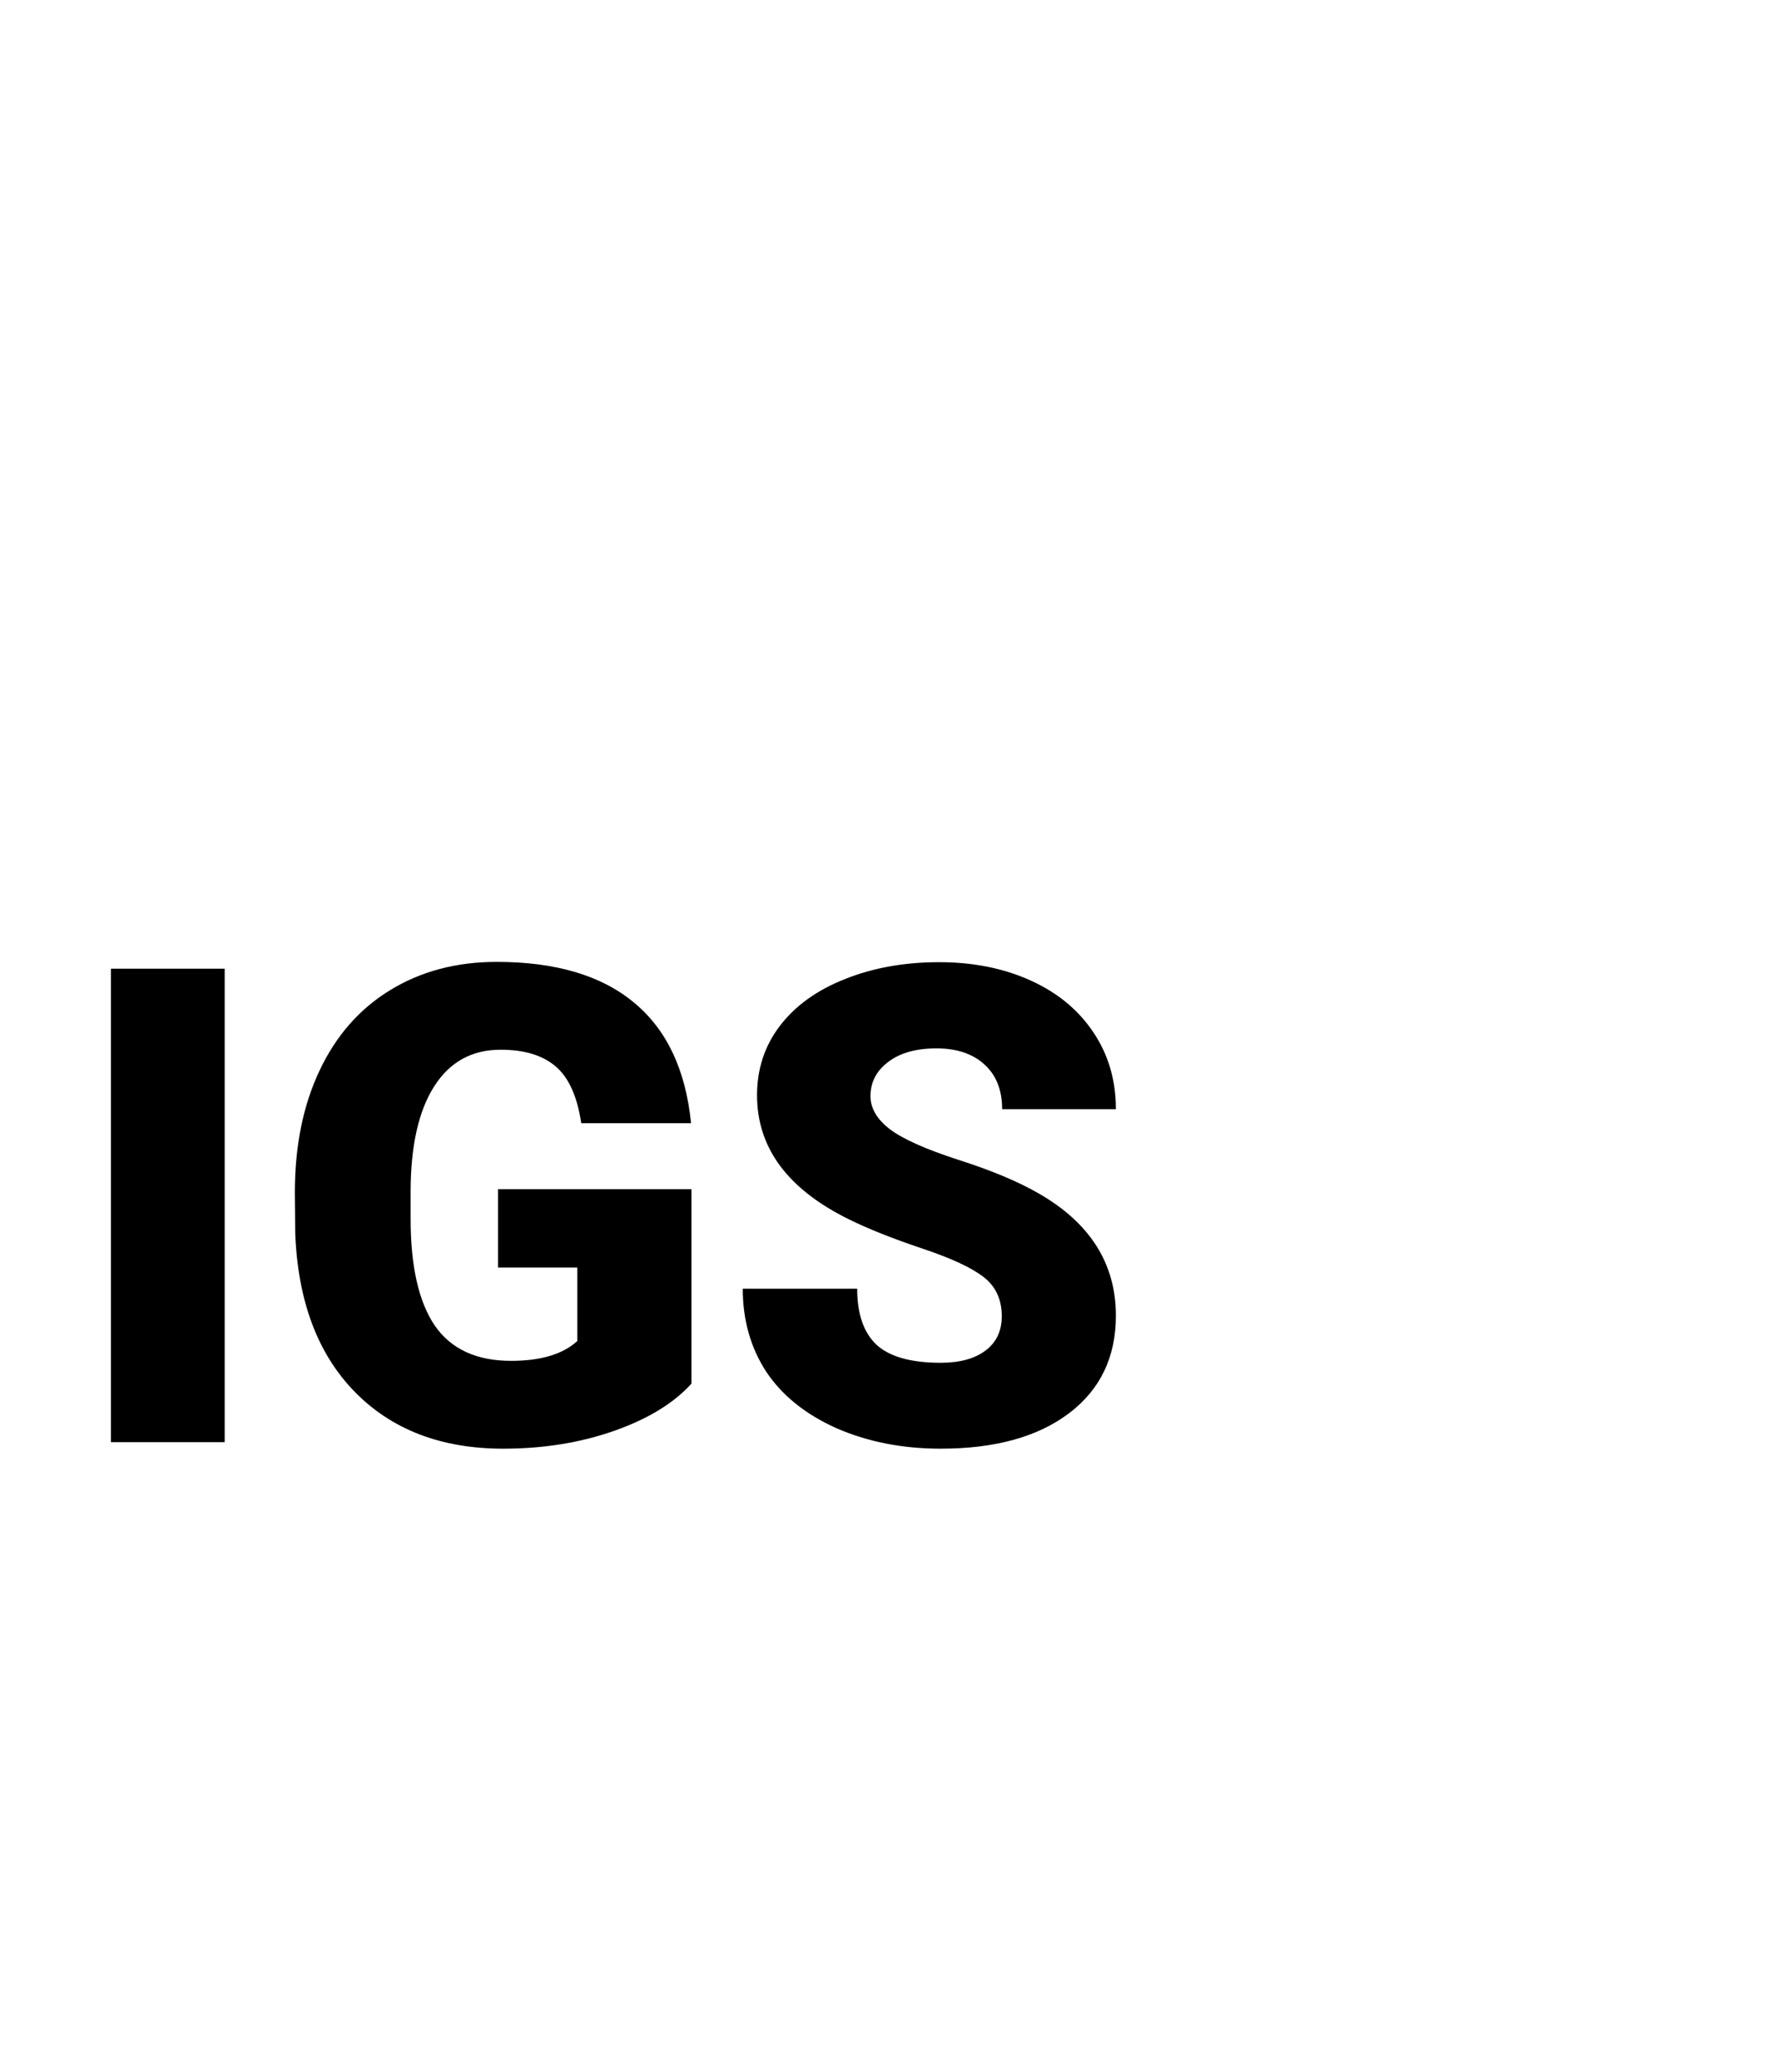 <svg width="24" height="28" viewBox="0 0 24 28" version="1.1" xmlns="http://www.w3.org/2000/svg" xmlns:xlink="http://www.w3.org/1999/xlink">
<title>IGS_G</title>
<desc>Created using Figma</desc>
<g id="Canvas" transform="translate(593 94)">
<g id="IGS_G">
<g id="Canvas">
<mask id="mask0_alpha" mask-type="alpha">
<g id="mask0_alpha">
<g id="Vector">
<use xlink:href="#path0_fill" transform="translate(-595 -94)" fill="#FFFFFF"/>
</g>
</g>
</mask>
<g id="filetype - doc" mask="url(#mask0_alpha)">
<g id="Group">
<g id="Rectangle 6">
<g id="Vector">
<use xlink:href="#path1_fill" transform="translate(-591.763 -72.125)" fill="#6FCF97"/>
</g>
</g>
<g id="Subtract">
<g id="Vector">
<use xlink:href="#path2_fill" transform="translate(-592.638 -94)" fill="#333333"/>
</g>
</g>
</g>
</g>
</g>
<g id="igs">
<use xlink:href="#path3_fill" transform="translate(-591.5 -81)"/>
<use xlink:href="#path4_fill" transform="translate(-591.5 -81)"/>
<use xlink:href="#path5_fill" transform="translate(-591.5 -81)"/>
</g>
</g>
</g>
<defs>
<path id="path0_fill" d="M 0.001 0L 28.001 0L 28.001 28L 0.001 28L 0.001 0Z"/>
<path id="path1_fill" d="M 0 0L 22.75 0L 22.75 1.75C 22.75 3.683 21.183 5.25 19.25 5.25L 3.5 5.25C 1.567 5.25 0 3.683 0 1.75L 0 0Z"/>
<path id="path2_fill" fill-rule="evenodd" d="M 15.312 5.5C 15.312 5.017 14.921 4.625 14.438 4.625C 13.954 4.625 13.562 5.017 13.562 5.5L 13.562 8.522C 13.562 9.005 13.954 9.397 14.438 9.397L 17.76 9.397C 18.242 9.397 18.635 9.005 18.635 8.522C 18.635 8.038 18.242 7.647 17.76 7.647L 15.312 7.647L 15.312 5.5ZM 2.625 1.75L 13.751 1.75L 21.875 9.286L 21.875 25.375C 21.875 25.859 21.484 26.25 21 26.25L 2.625 26.25C 2.141 26.25 1.75 25.859 1.75 25.375L 1.75 21.875L 0 21.875L 0 25.375C 0 26.825 1.176 28 2.625 28L 21 28C 22.449 28 23.625 26.825 23.625 25.375L 23.625 8.522L 14.438 0L 2.625 0C 1.176 0 0 1.175 0 2.625L 0 9.625L 1.75 9.625L 1.75 2.625C 1.75 2.141 2.141 1.75 2.625 1.75Z"/>
<path id="path3_fill" d="M 1.538 6.491L 0 6.491L 0 0.092L 1.538 0.092L 1.538 6.491Z"/>
<path id="path4_fill" d="M 7.849 5.7C 7.611 5.963 7.264 6.176 6.807 6.337C 6.35 6.498 5.849 6.579 5.304 6.579C 4.466 6.579 3.797 6.322 3.296 5.81C 2.795 5.297 2.527 4.583 2.492 3.669L 2.487 3.116C 2.487 2.486 2.599 1.937 2.821 1.468C 3.044 0.996 3.362 0.634 3.775 0.382C 4.191 0.127 4.671 0 5.216 0C 6.013 0 6.631 0.183 7.071 0.549C 7.513 0.913 7.771 1.456 7.844 2.18L 6.359 2.18C 6.306 1.822 6.192 1.567 6.016 1.415C 5.84 1.263 5.591 1.187 5.269 1.187C 4.882 1.187 4.583 1.351 4.373 1.679C 4.162 2.007 4.055 2.476 4.052 3.085L 4.052 3.472C 4.052 4.11 4.16 4.591 4.377 4.913C 4.597 5.232 4.941 5.392 5.41 5.392C 5.811 5.392 6.11 5.303 6.306 5.124L 6.306 4.131L 5.234 4.131L 5.234 3.072L 7.849 3.072L 7.849 5.7Z"/>
<path id="path5_fill" d="M 12.045 4.79C 12.045 4.564 11.965 4.389 11.804 4.263C 11.646 4.137 11.366 4.006 10.964 3.872C 10.563 3.737 10.235 3.606 9.98 3.48C 9.151 3.073 8.736 2.514 8.736 1.802C 8.736 1.447 8.839 1.135 9.044 0.866C 9.252 0.593 9.545 0.382 9.923 0.233C 10.301 0.081 10.726 0.004 11.197 0.004C 11.657 0.004 12.069 0.086 12.432 0.25C 12.798 0.415 13.082 0.649 13.285 0.954C 13.487 1.255 13.588 1.601 13.588 1.991L 12.05 1.991C 12.05 1.73 11.969 1.528 11.808 1.384C 11.65 1.241 11.435 1.169 11.162 1.169C 10.887 1.169 10.668 1.23 10.507 1.354C 10.349 1.474 10.27 1.627 10.27 1.815C 10.27 1.979 10.358 2.128 10.534 2.263C 10.71 2.395 11.019 2.533 11.461 2.676C 11.903 2.817 12.267 2.969 12.551 3.133C 13.242 3.532 13.588 4.081 13.588 4.781C 13.588 5.341 13.377 5.78 12.955 6.1C 12.533 6.419 11.955 6.579 11.219 6.579C 10.701 6.579 10.23 6.486 9.809 6.302C 9.39 6.114 9.073 5.859 8.859 5.537C 8.648 5.212 8.543 4.838 8.543 4.417L 10.09 4.417C 10.09 4.759 10.178 5.013 10.354 5.177C 10.532 5.338 10.821 5.418 11.219 5.418C 11.474 5.418 11.675 5.364 11.821 5.256C 11.971 5.145 12.045 4.989 12.045 4.79Z"/>
</defs>
</svg>
